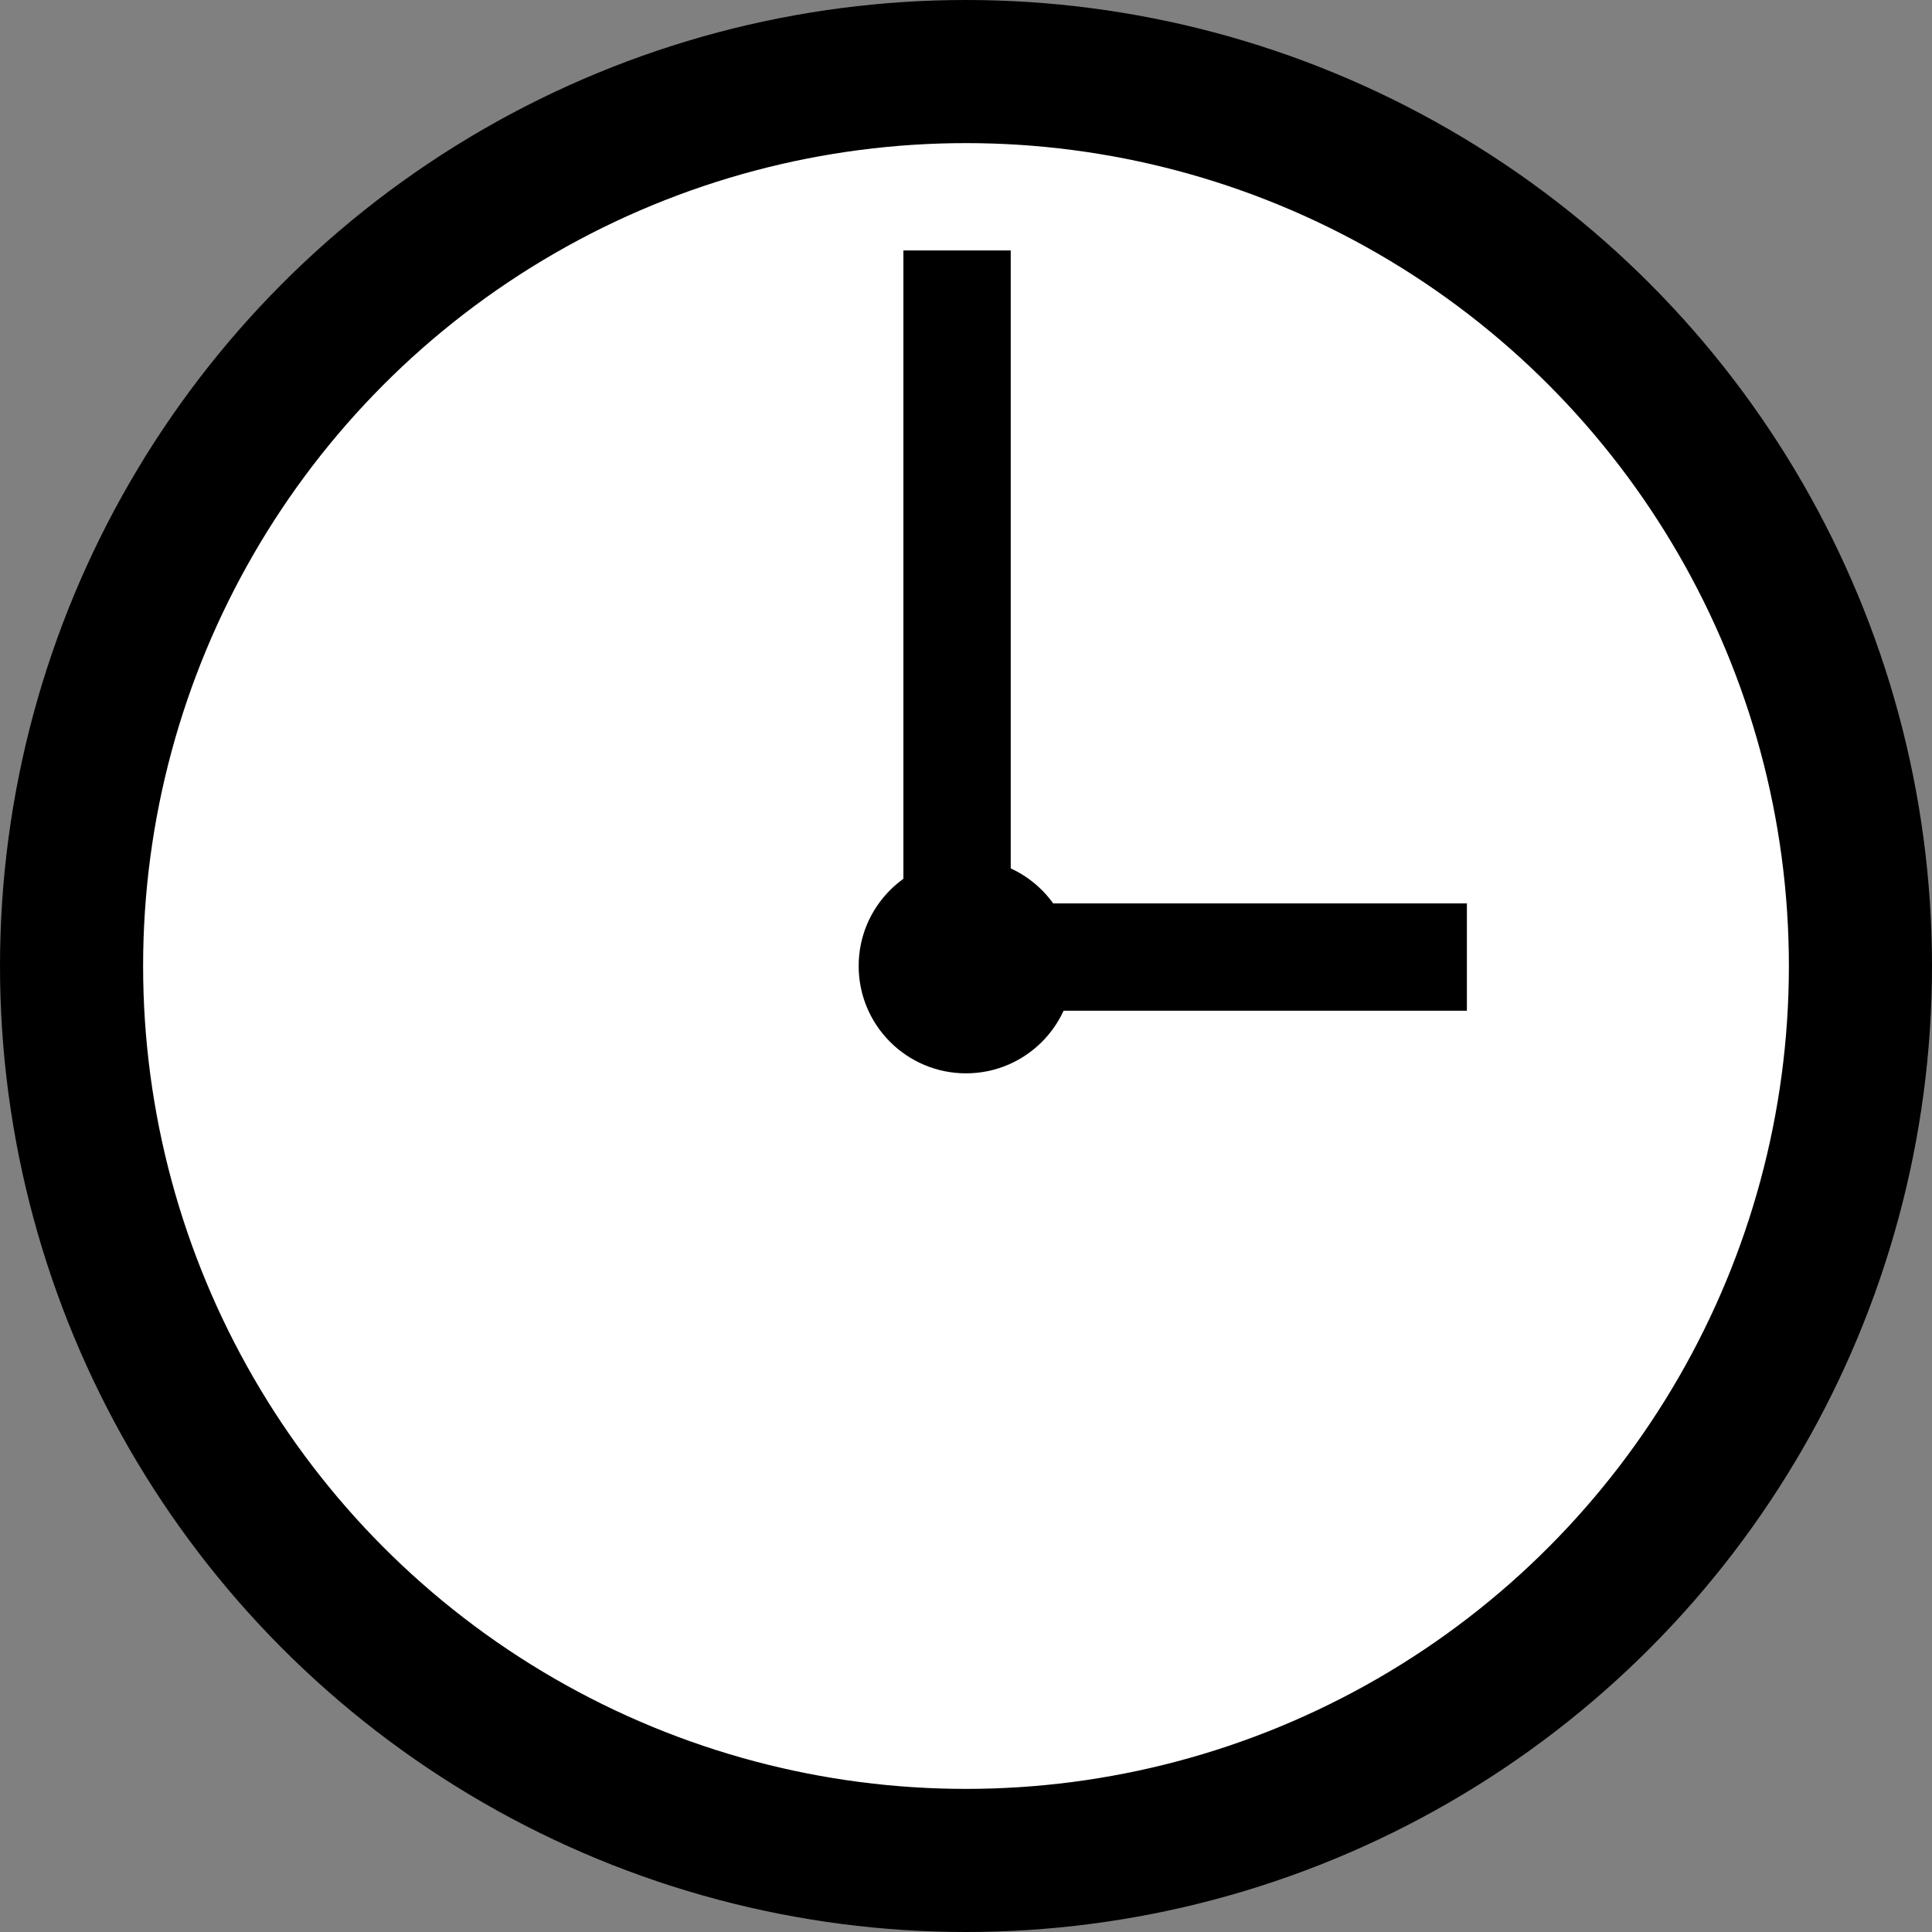 <svg xmlns="http://www.w3.org/2000/svg"
     xmlns:xlink="http://www.w3.org/1999/xlink"
     viewBox="946 946 108 108">
  <rect x="946" y="946" width="108" height="108" fill="#808080" stroke="none"/>
  <!-- viewBox: $0.getBBox(), subtract stroke-width from first 2 and add stroke-width to last 2 -->
  <circle cx="1000" cy="1000" r="50" stroke="black" stroke-width="8" fill="white" /> <!-- outer circle -->
  <circle cx="1000" cy="1000" r="6" fill="black" /> <!-- inner circle -->
  <svg x="946" y="946">
    <line class="loader-hand big-hand" x1="53.5" y1="53.5" x2="53.5" y2="14" fill="none" stroke-width="6" stroke="black" />
    <line class="loader-hand small-hand" x1="53.5" y1="53.5" x2="82" y2="53.5" fill="none" stroke-width="6" stroke="black" />
  </svg>
  <style>
    .loader-hand {
      transform-origin: 50% 50%;
    }
    @keyframes rot {
      from { transform: rotate(0deg);}
      to { transform: rotate(360deg);}
    }
    .big-hand {
      animation: rot 2s linear infinite;
    }
    .small-hand {
      animation: rot 6.5s linear infinite;
    }
  </style>
</svg>
